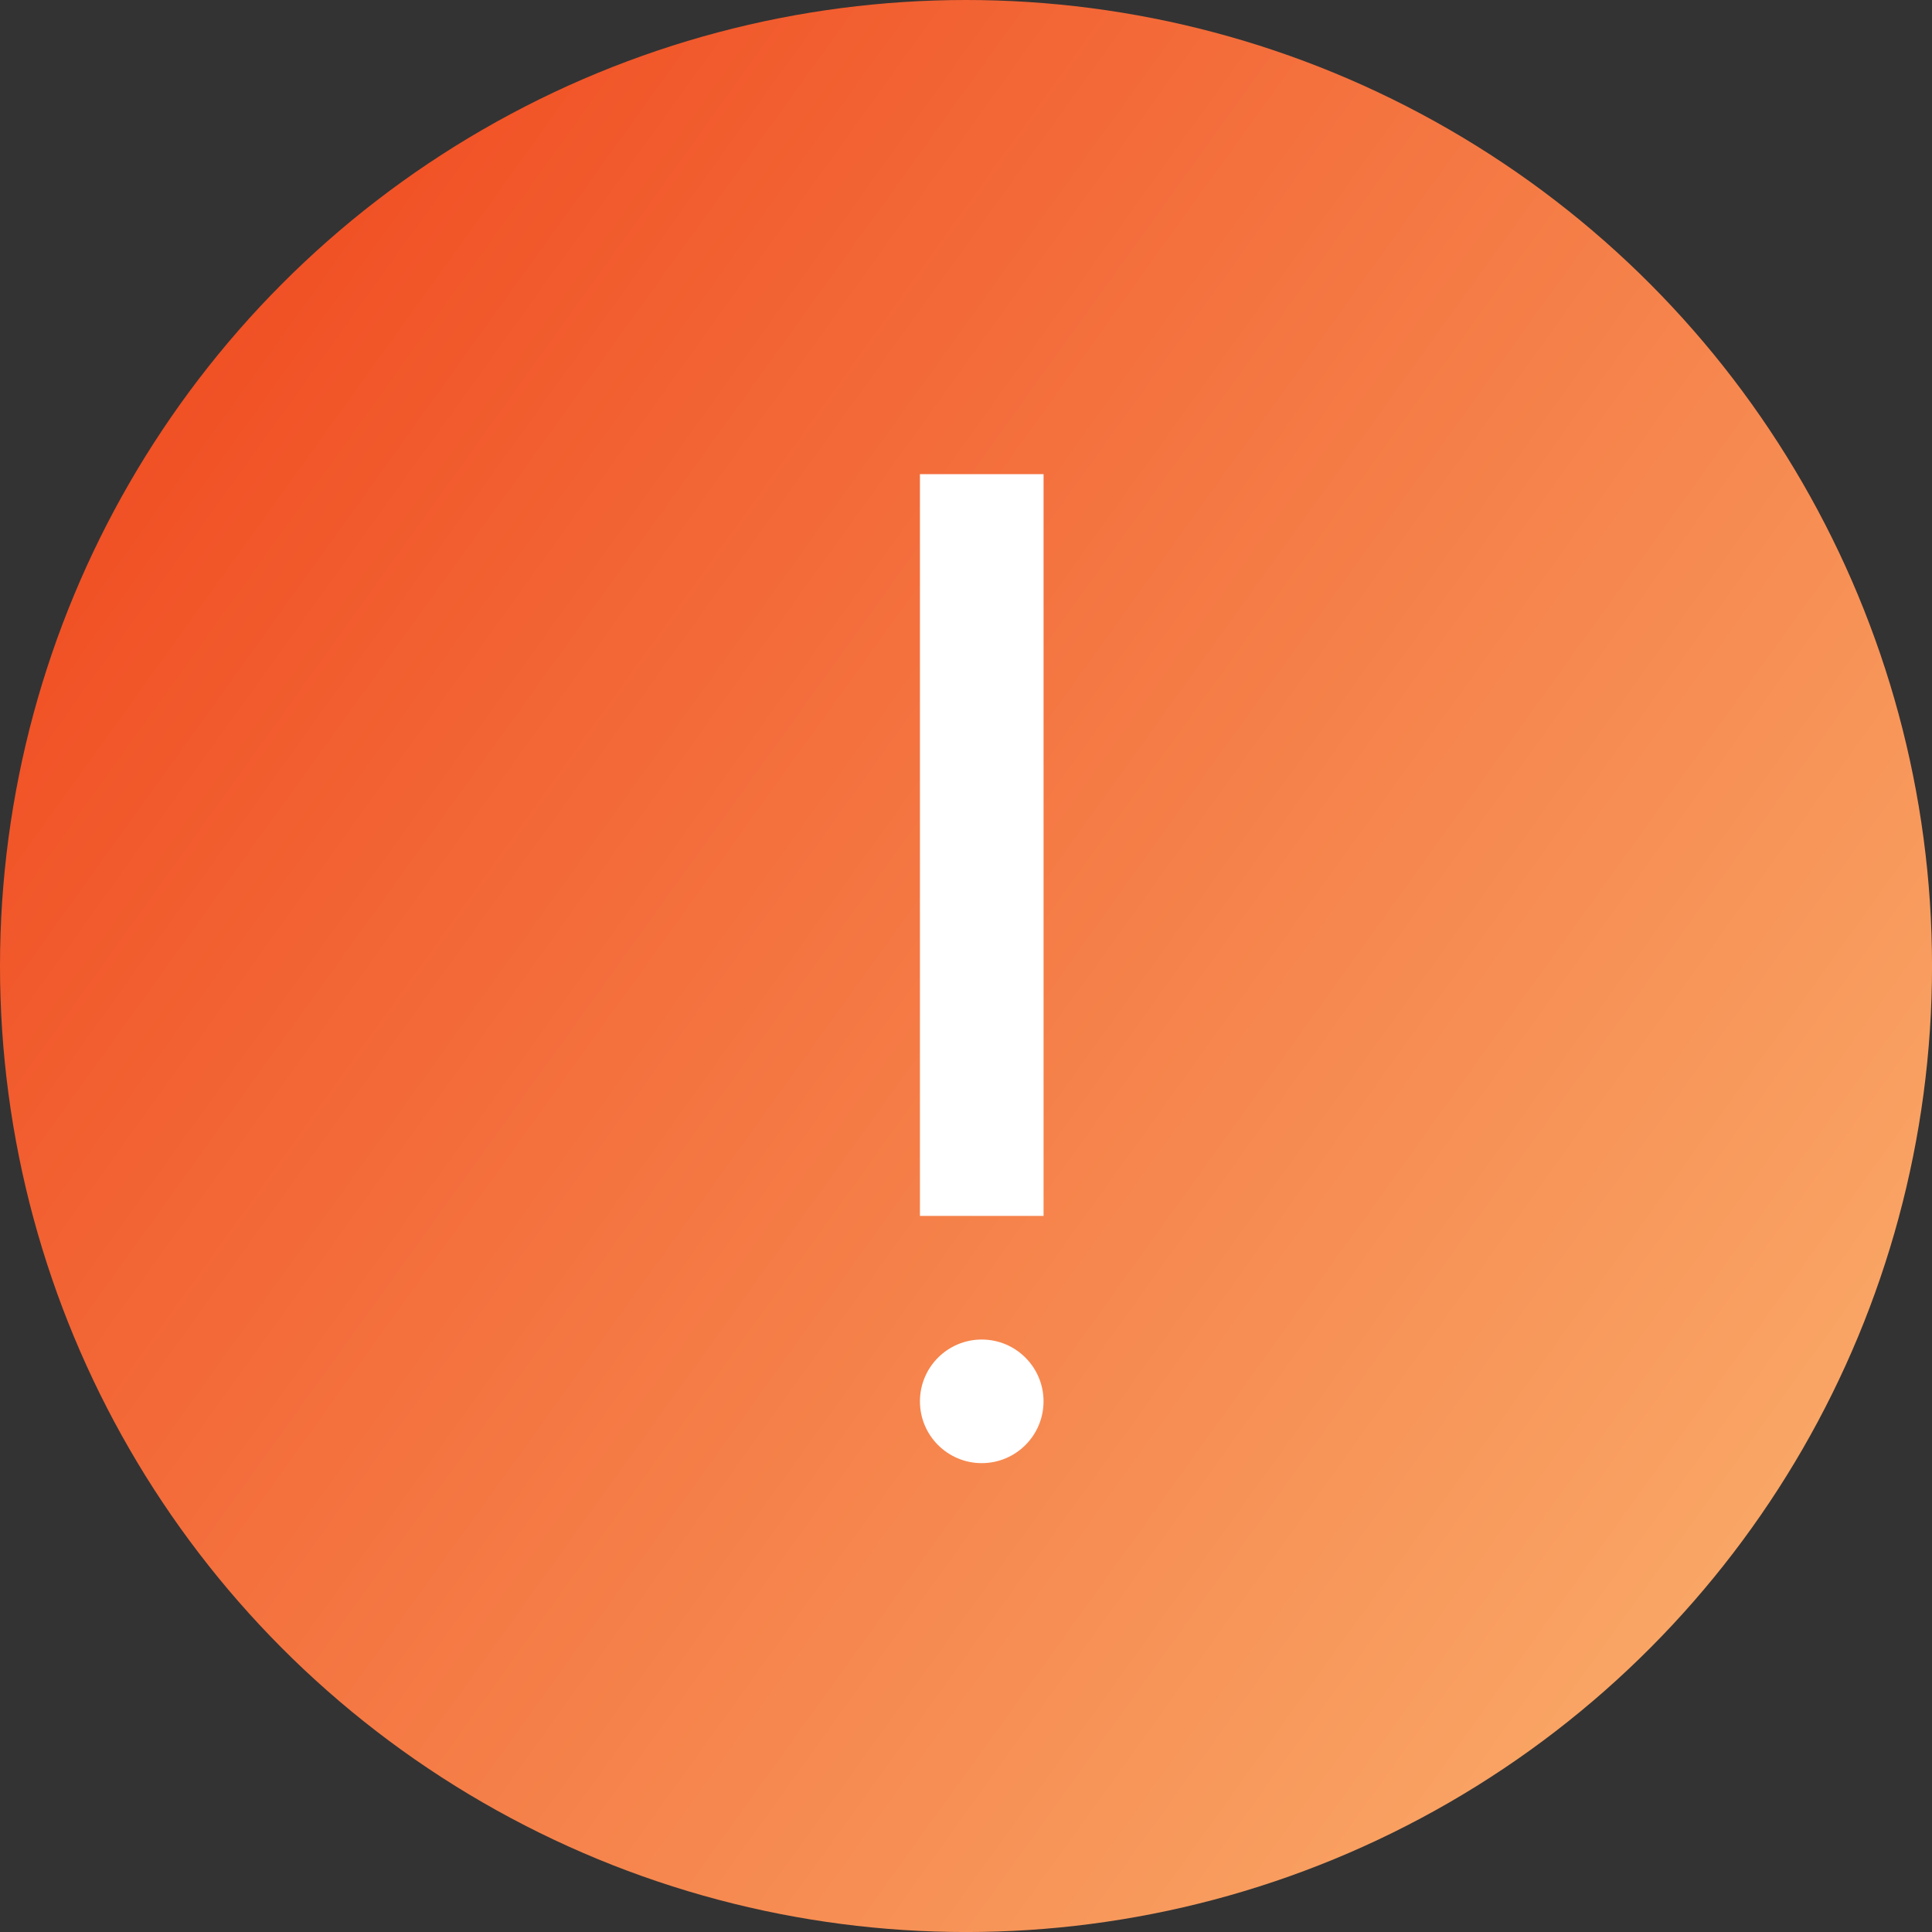 <svg xmlns="http://www.w3.org/2000/svg" xmlns:xlink="http://www.w3.org/1999/xlink" width="66.119" height="66.119" viewBox="0 0 66.119 66.119"><rect x="0" y="0" width="66.119" height="66.119" fill="#333333" stroke="none"/><defs><linearGradient id="a" x1="1.053" y1="0.919" x2="0.062" y2="0.207" gradientUnits="objectBoundingBox"><stop offset="0" stop-color="#fbb672"/><stop offset="1" stop-color="#f04e23"/></linearGradient></defs><g transform="translate(7476.75 -2188.5)"><path d="M19.234,38.469A19.234,19.234,0,0,1,5.634,5.634a19.234,19.234,0,1,1,27.2,27.2A19.108,19.108,0,0,1,19.234,38.469Zm0-30.549C12.372,7.92,6.789,13.249,6.789,19.8s5.583,11.88,12.445,11.88S31.68,26.35,31.68,19.8,26.1,7.92,19.234,7.92Z" transform="translate(-7462.925 2202.325)" fill="#707a8a"/><g transform="translate(-37.867 -45.081)"><circle cx="33.06" cy="33.06" r="33.06" transform="translate(-7438.883 2233.581)" fill="url(#a)"/><rect width="4.231" height="25.385" transform="translate(-7407.4 2249.808)" fill="#fff"/><circle cx="2.115" cy="2.115" r="2.115" transform="translate(-7407.4 2279.424)" fill="#fff"/></g></g></svg>